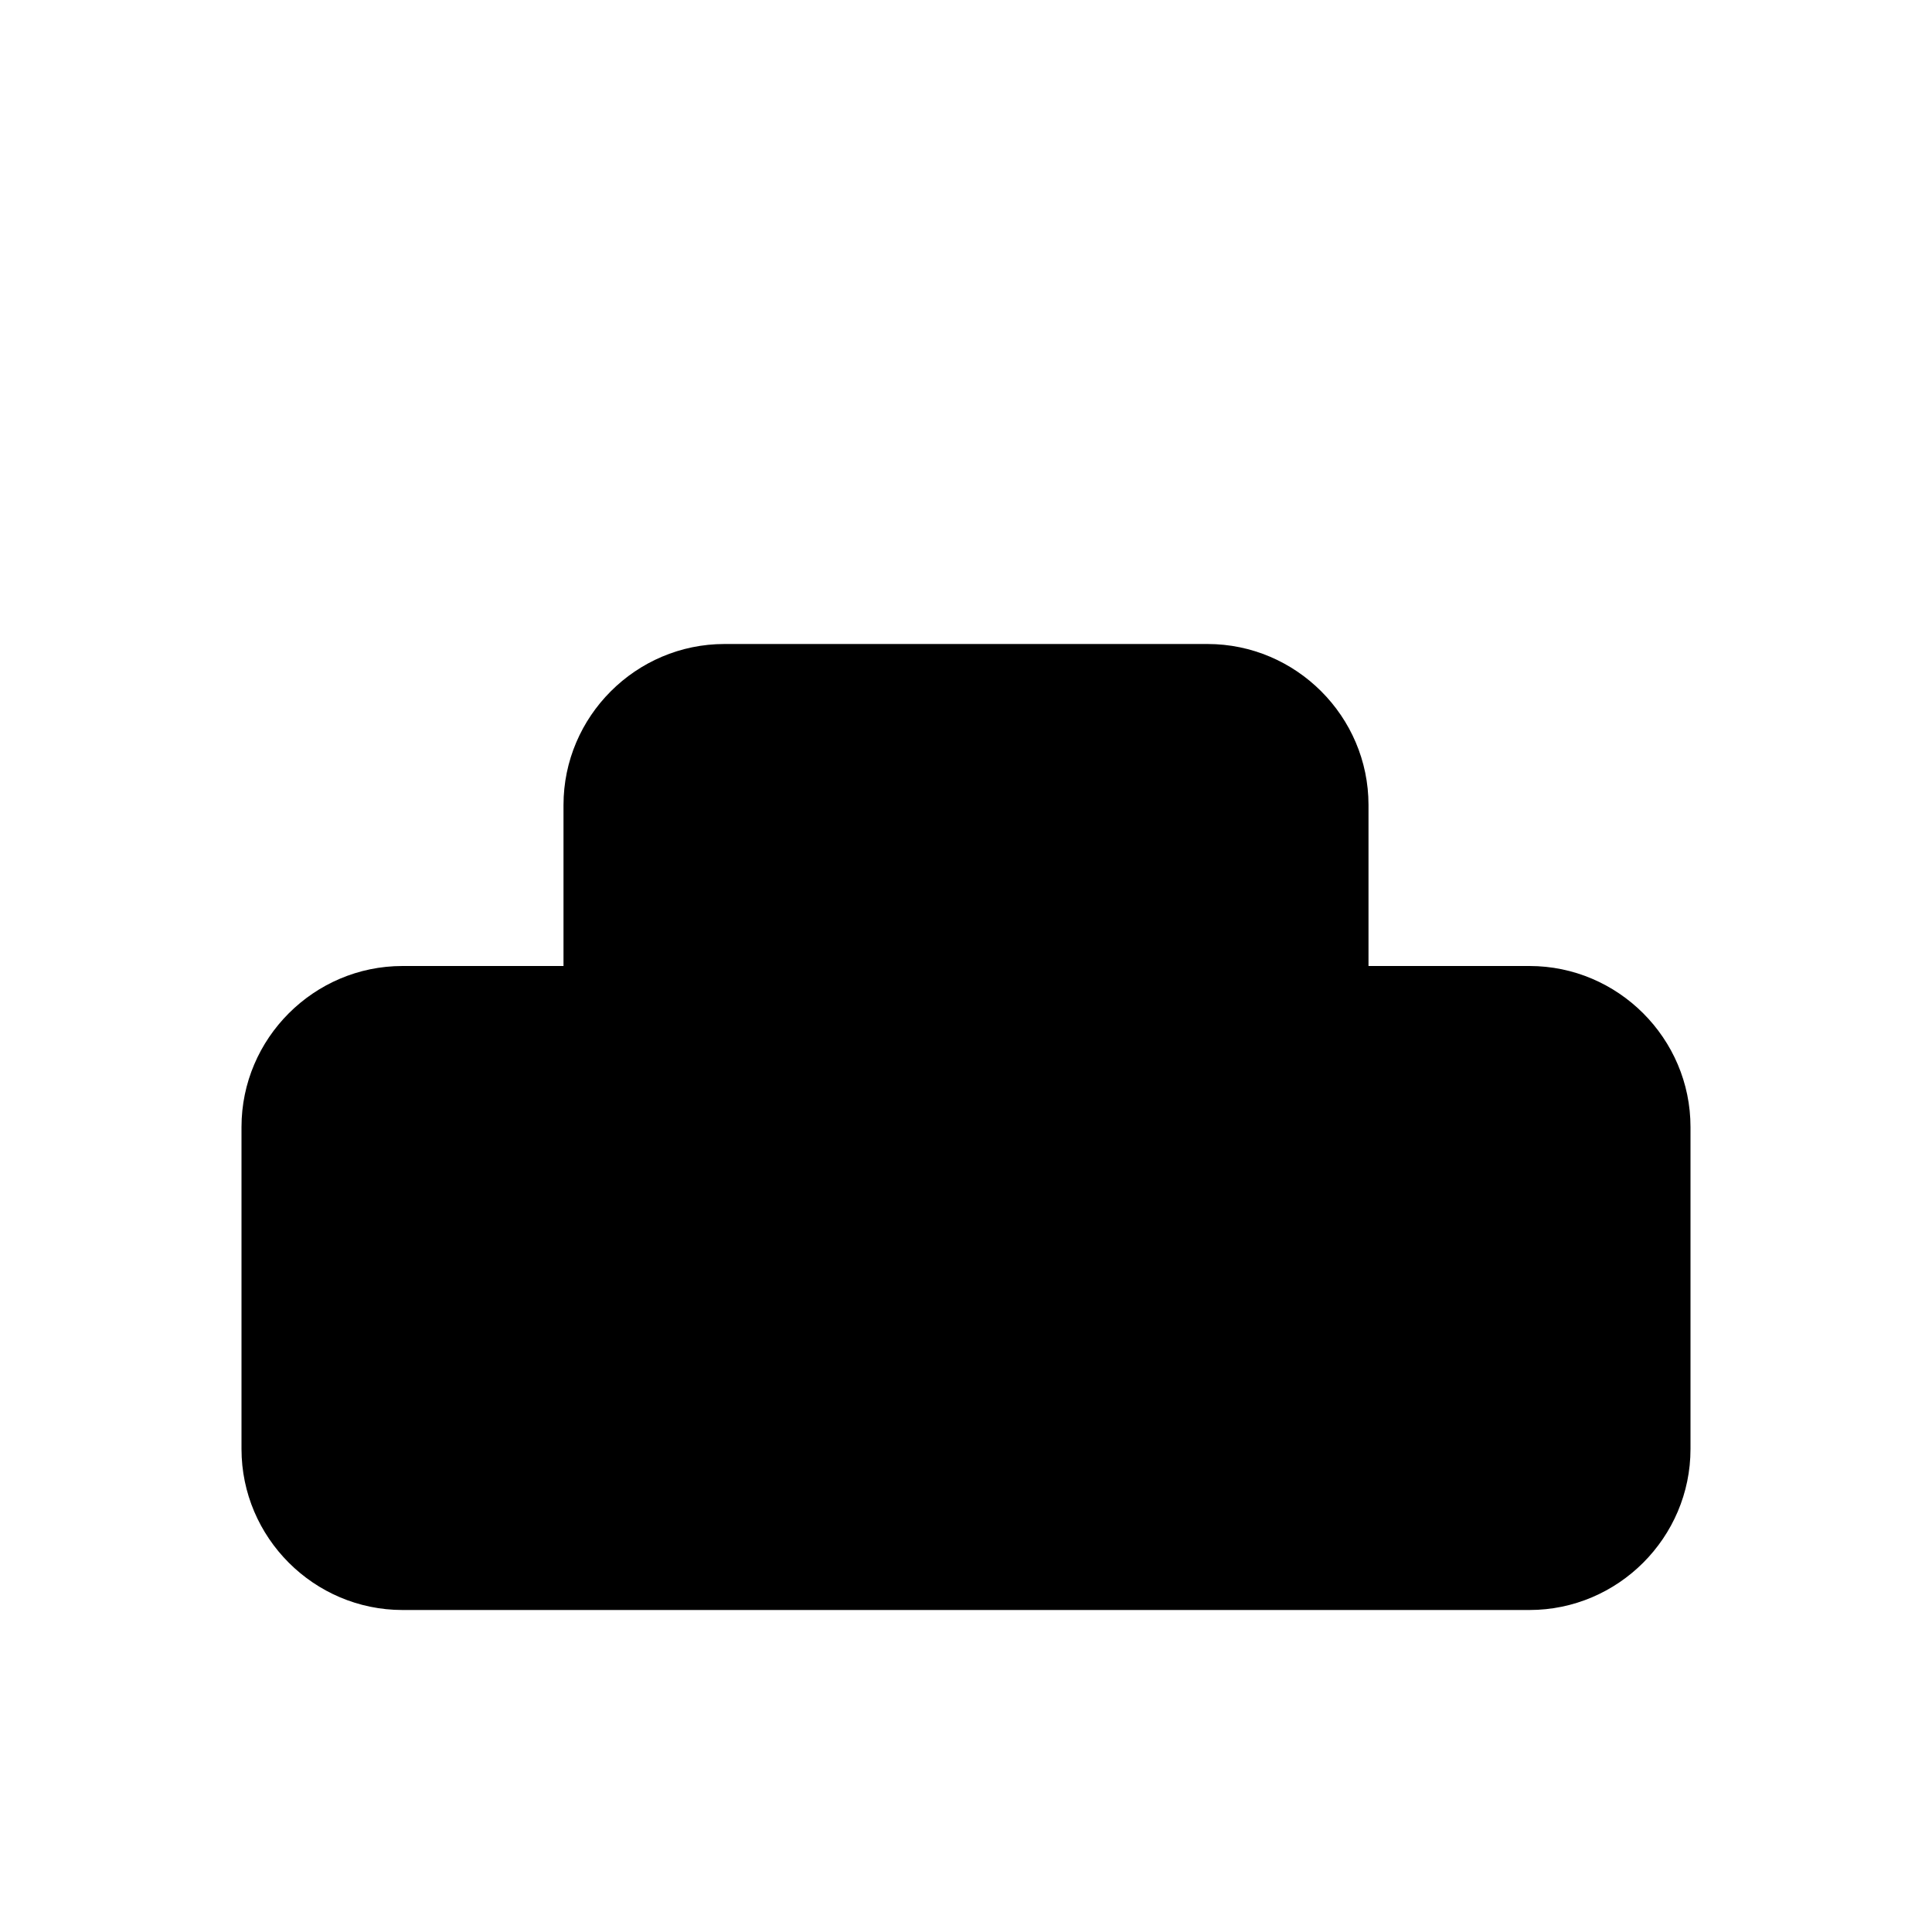<svg xmlns="http://www.w3.org/2000/svg" viewBox="0 0 24 24" fill="currentColor">
  <path d="M19 12h-2v-2c0-1.1-.9-2-2-2H9c-1.1 0-2 .9-2 2v2H5c-1.1 0-2 .9-2 2v4c0 1.1.9 2 2 2h14c1.1 0 2-.9 2-2v-4c0-1.1-.9-2-2-2z"/>
</svg>